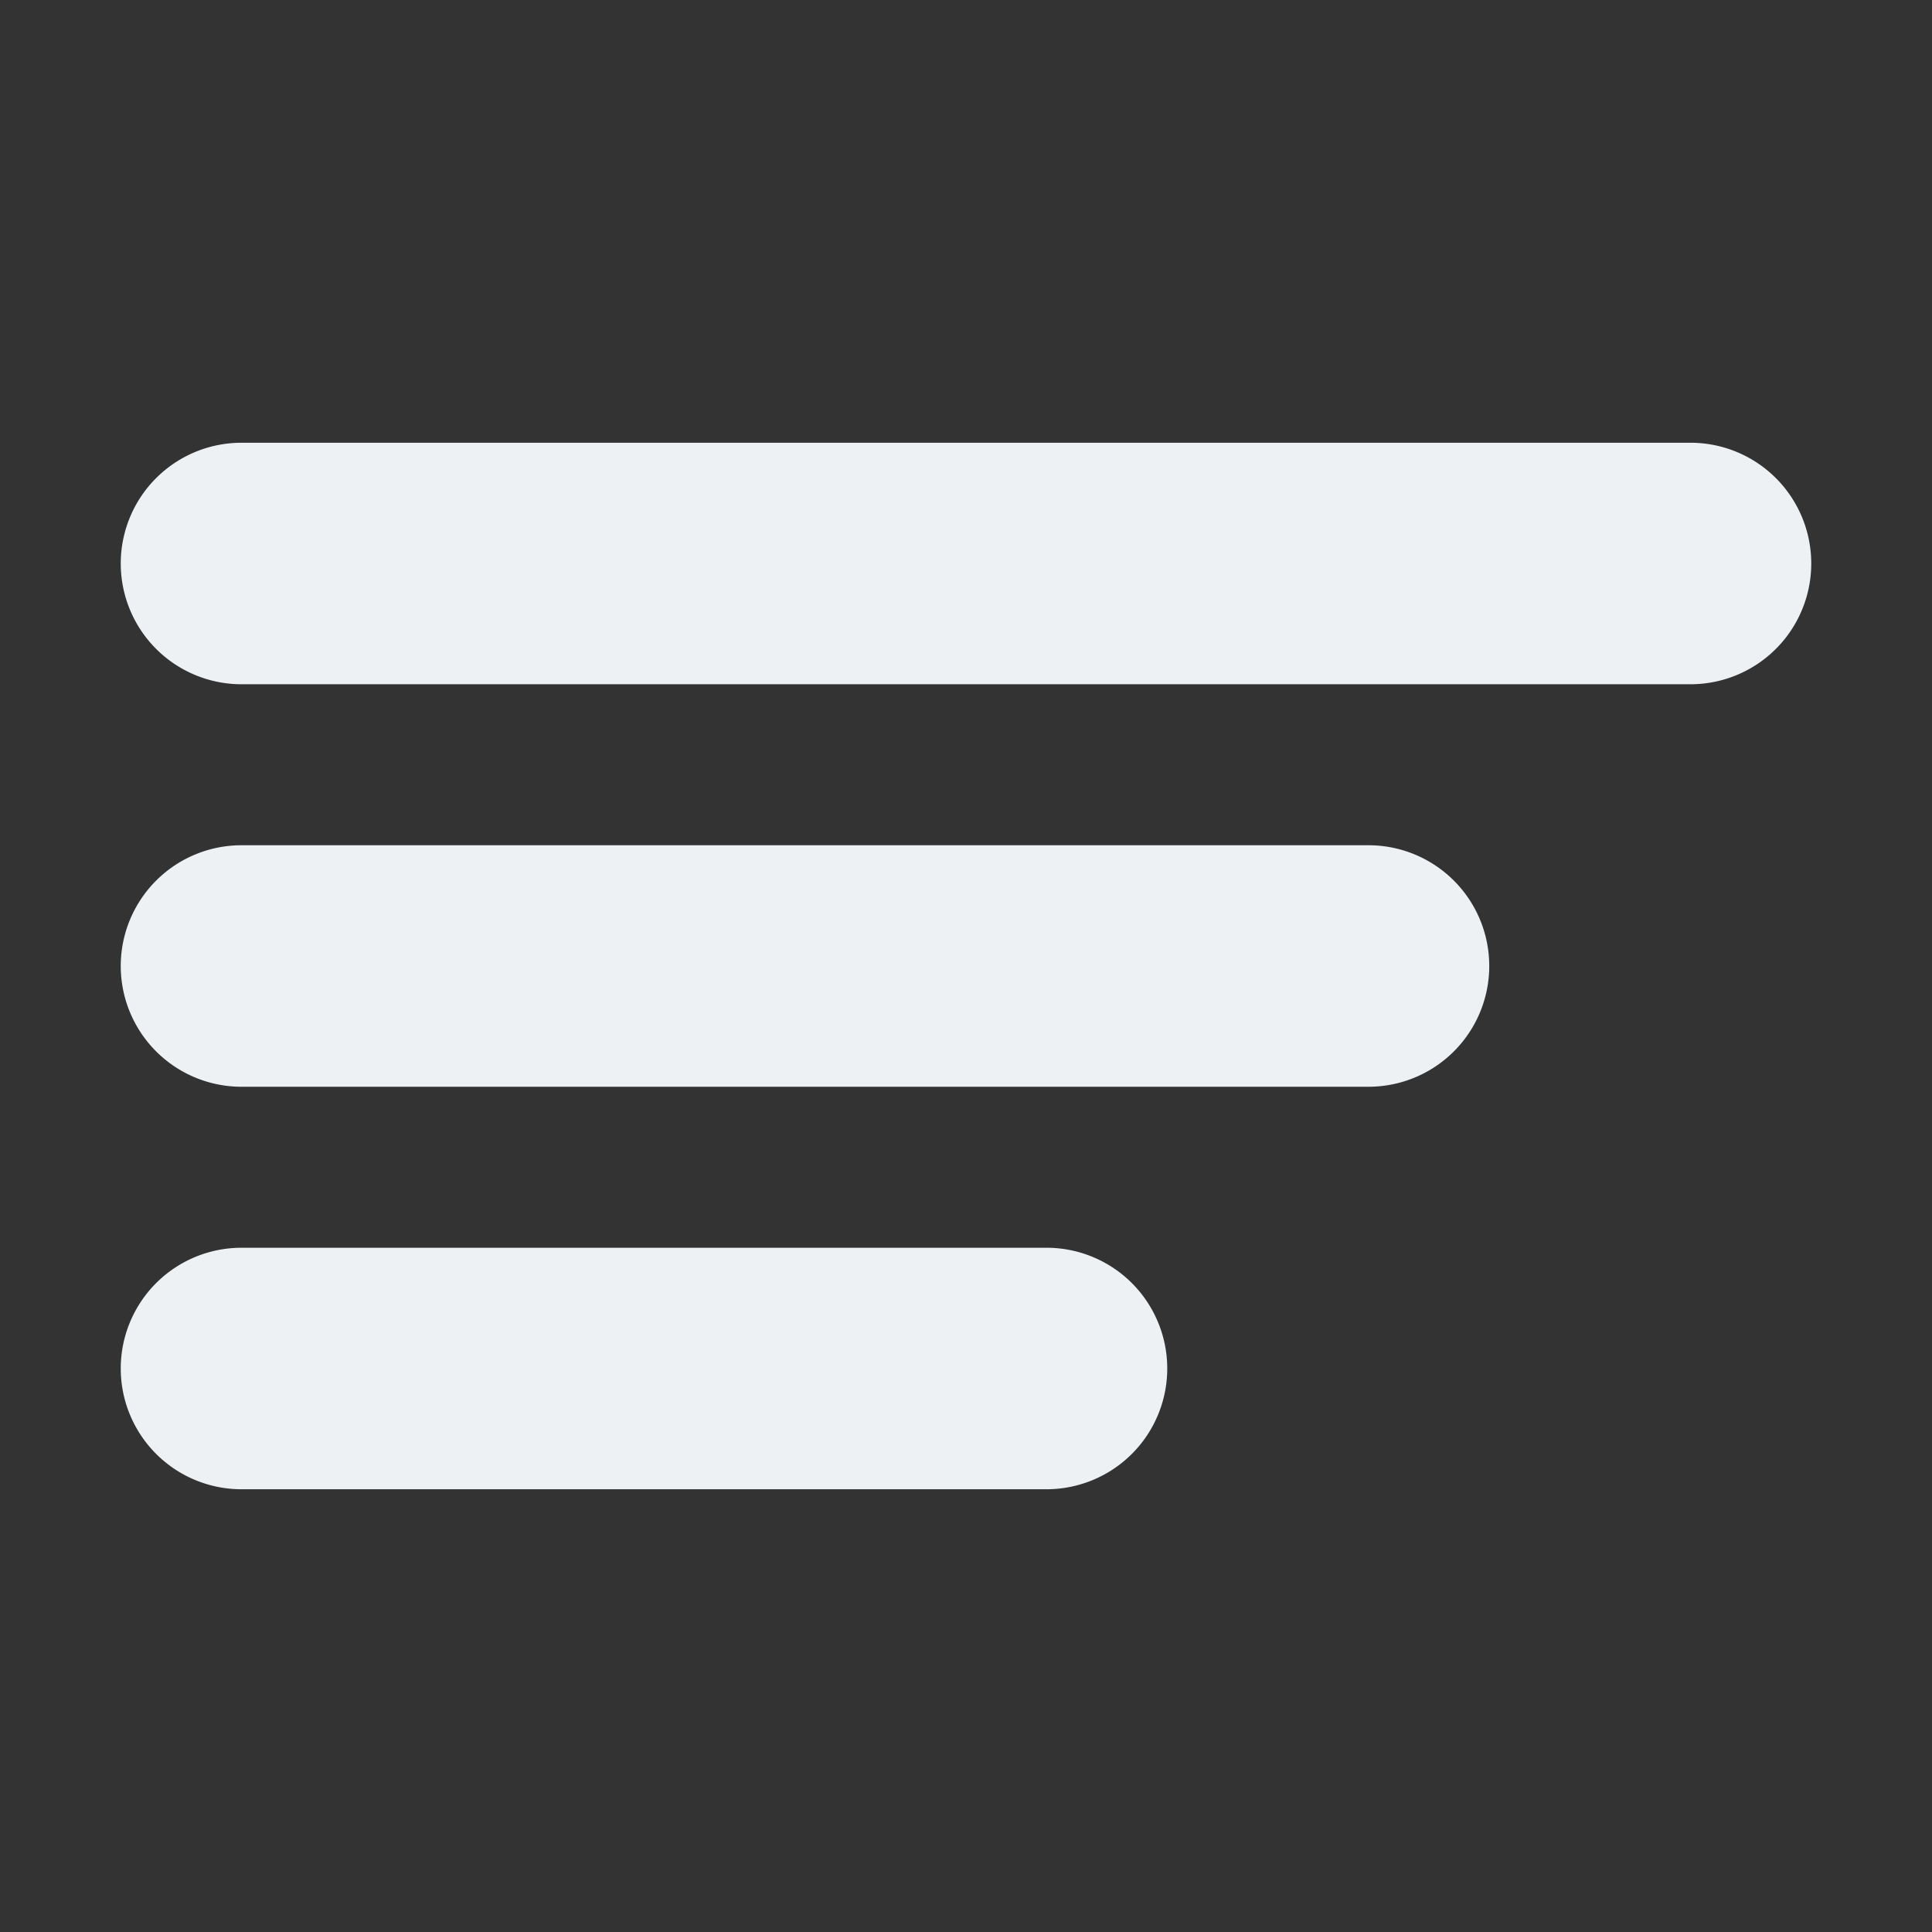 <svg width="64px" height="64px" viewBox="0 0 24 24" fill="none" xmlns="http://www.w3.org/2000/svg" stroke="#edf1f3"><rect x="0" y="0" width="24" height="24" fill="#333333" stroke="none"/><g id="SVGRepo_bgCarrier" stroke-width="0"></g><g id="SVGRepo_tracerCarrier" stroke-linecap="round" stroke-linejoin="round"></g><g id="SVGRepo_iconCarrier"><path fill-rule="evenodd" clip-rule="evenodd" d="M2 7a1 1 0 0 1 1-1h18a1 1 0 1 1 0 2H3a1 1 0 0 1-1-1zm0 5a1 1 0 0 1 1-1h14a1 1 0 1 1 0 2H3a1 1 0 0 1-1-1zm1 4a1 1 0 1 0 0 2h10a1 1 0 1 0 0-2H3z" fill="#edf1f3"></path></g></svg>